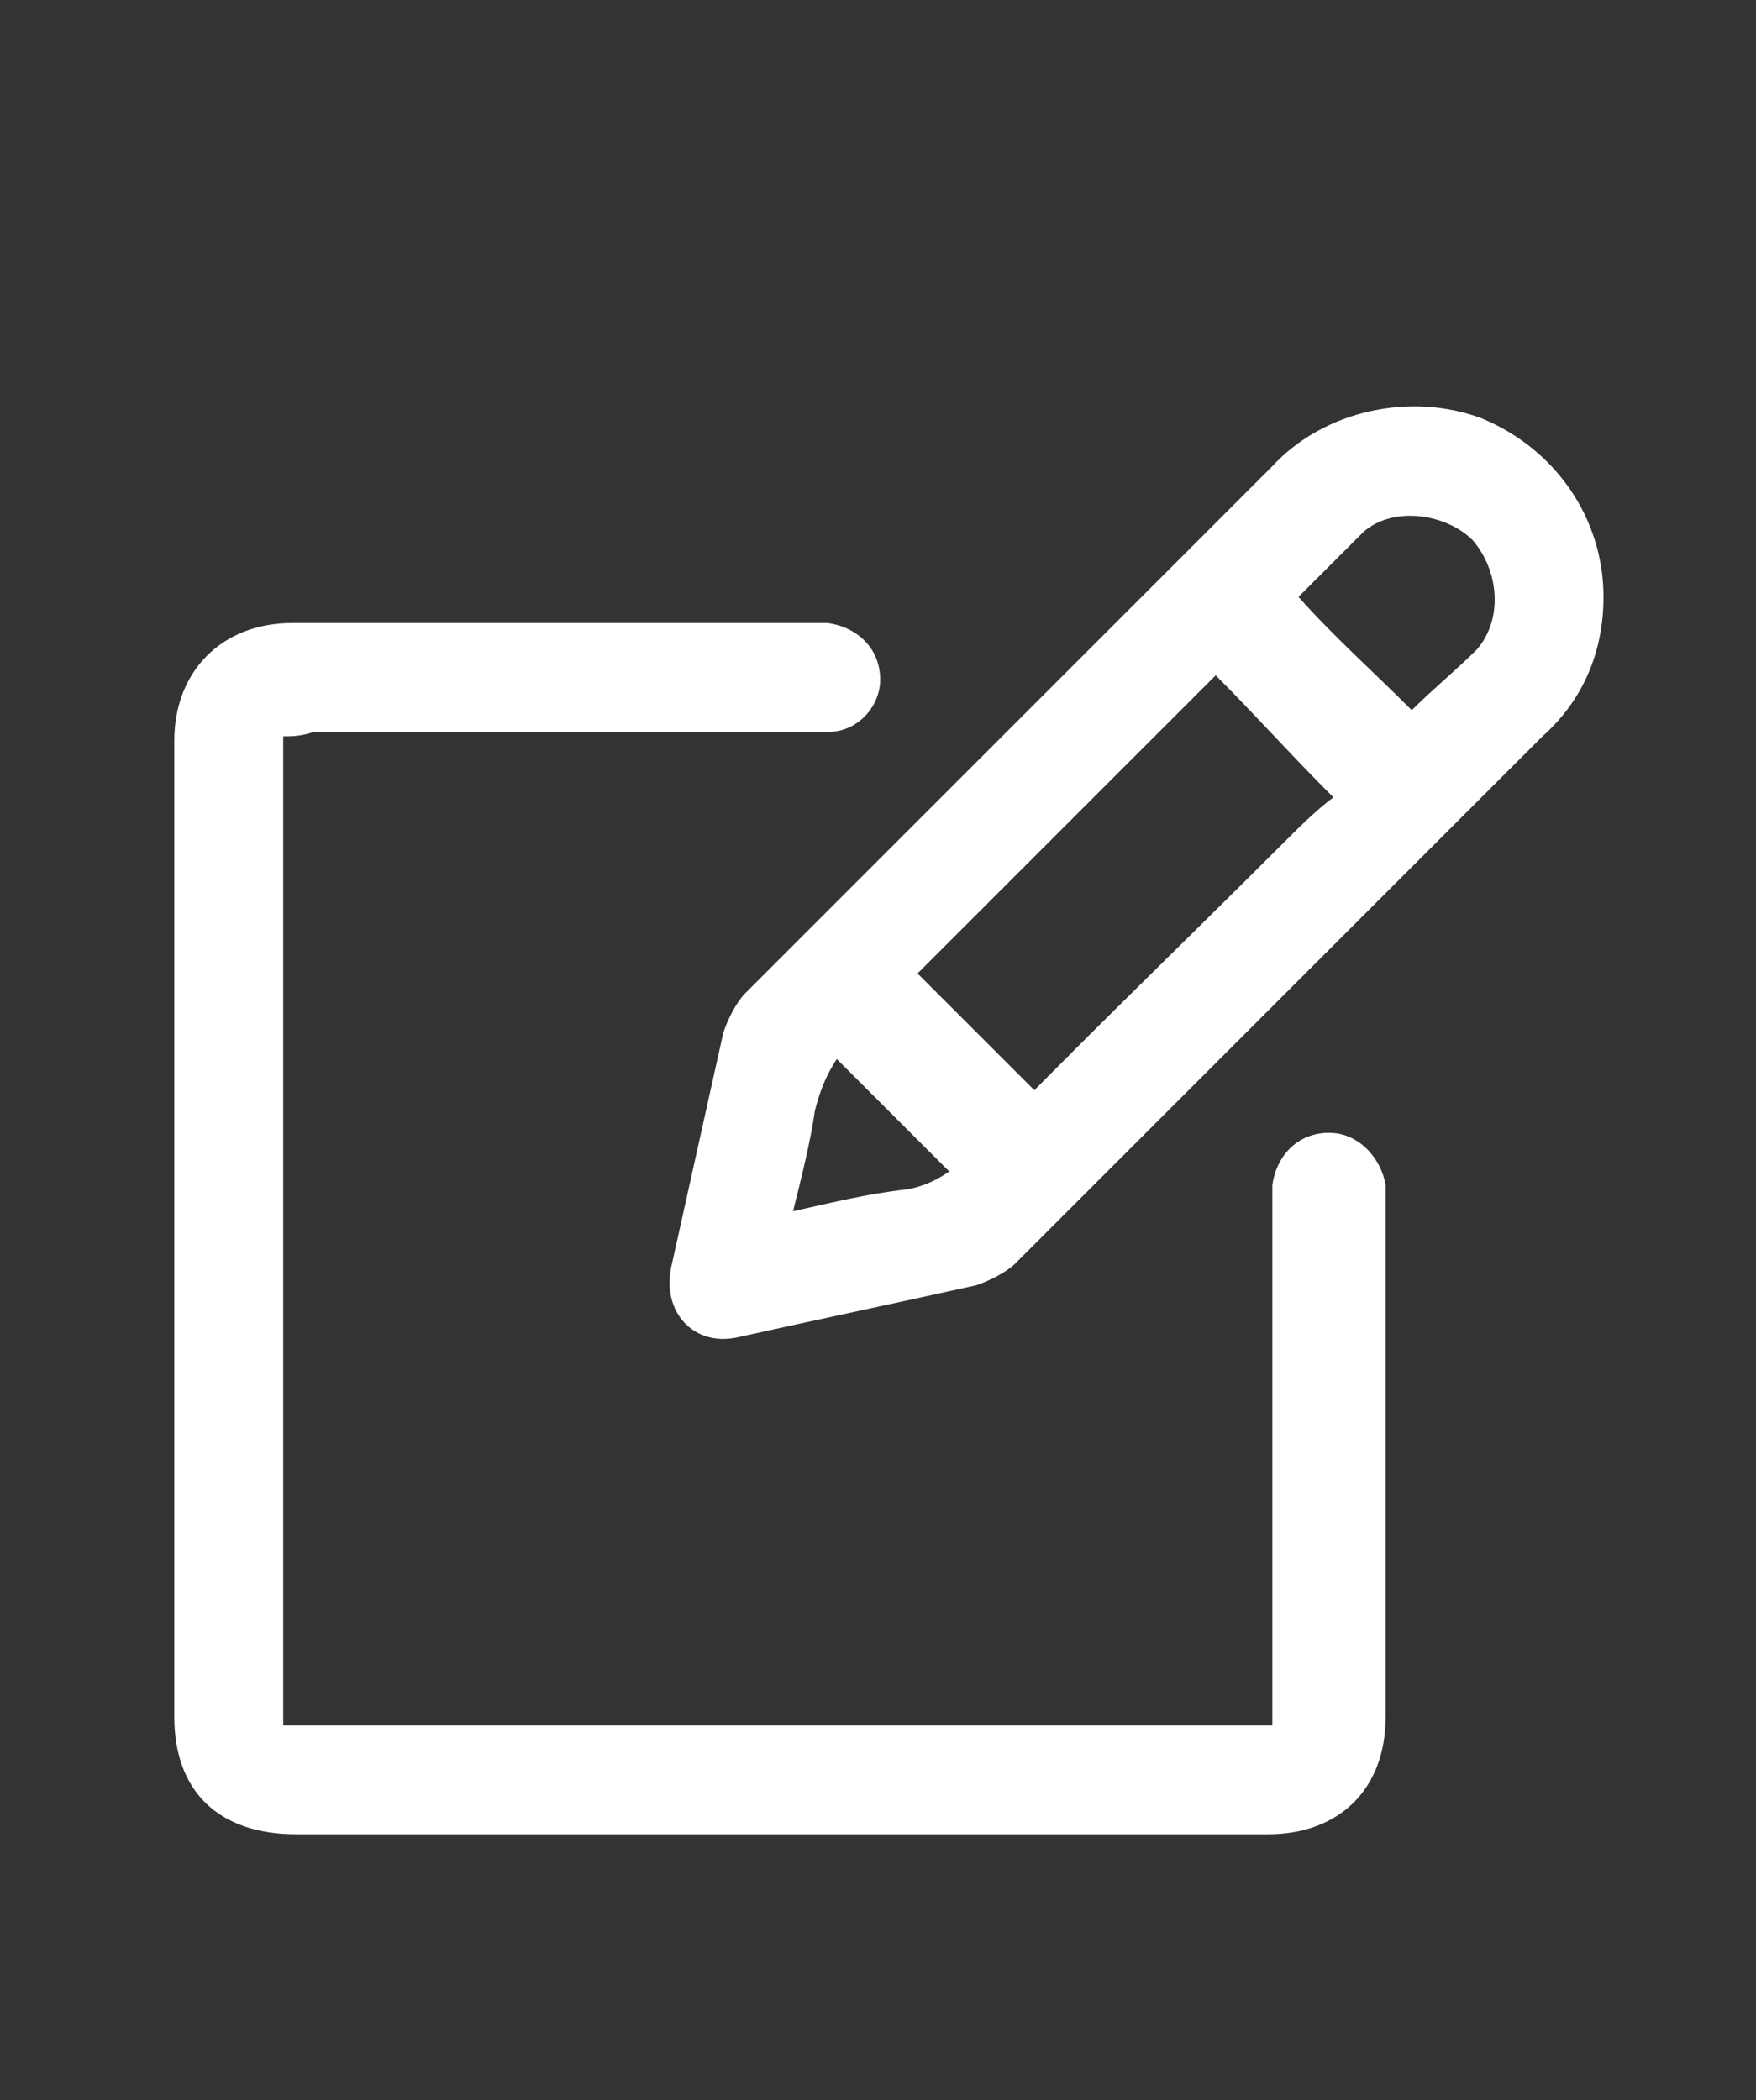 <?xml version="1.0" encoding="utf-8"?>
<!-- Generator: Adobe Illustrator 26.0.0, SVG Export Plug-In . SVG Version: 6.00 Build 0)  -->
<svg version="1.1" id="Layer_1" xmlns="http://www.w3.org/2000/svg" xmlns:xlink="http://www.w3.org/1999/xlink" x="0px" y="0px"
	 viewBox="0 0 40.3 48.2" style="enable-background:new 0 0 40.3 48.2;" xml:space="preserve">
<rect x="0" y="0" width="40.3" height="48.2" fill="#333333" stroke="none"/>
<style type="text/css">
	.st0{display:none;}
	.st1{fill:#FFFFFF;}
</style>
<g id="Background_xA0_Image_00000142882430302864832060000003041082666111413434_" class="st0">
</g>
<path class="st1" d="M6.5,16.9c0,7.6,0,15.1,0,22.7c7.5,0,15.1,0,22.7,0c0-0.2,0-0.4,0-0.6c0-3.8,0-7.6,0-11.4c0-0.1,0-0.3,0-0.4
	c0.1-0.7,0.6-1.2,1.3-1.2c0.7,0,1.2,0.6,1.3,1.2c0,0.1,0,0.2,0,0.4c0,3.9,0,7.9,0,11.8c0,1.7-1.1,2.7-2.7,2.7c-7.4,0-14.9,0-22.3,0
	c-1.8,0-2.8-1-2.8-2.7C4,32,4,24.5,4,17c0-1.6,1.1-2.7,2.7-2.7c4,0,8,0,12,0c0.1,0,0.2,0,0.3,0c0.7,0.1,1.2,0.6,1.2,1.3
	c0,0.6-0.5,1.2-1.2,1.2c-0.4,0-0.7,0-1.1,0c-3.6,0-7.1,0-10.7,0C6.9,16.9,6.7,16.9,6.5,16.9z"/>
<path class="st1" d="M36.8,13.7c0,1.3-0.5,2.4-1.4,3.2c-4,4-8.1,8.1-12.1,12.1c-0.2,0.2-0.6,0.4-0.9,0.5c-1.8,0.4-3.7,0.8-5.5,1.2
	c-1,0.2-1.7-0.6-1.5-1.6c0.4-1.8,0.8-3.6,1.2-5.4c0.1-0.3,0.3-0.7,0.5-0.9c4-4,8.1-8.1,12.1-12.1C30.4,9.4,32.4,9,34,9.6
	C35.7,10.3,36.8,11.9,36.8,13.7z M27.9,15.5c-2.7,2.7-5.4,5.4-8.1,8.1c-0.6,0.6-0.9,1.1-1.1,1.9c-0.1,0.7-0.3,1.5-0.5,2.3
	c0.9-0.2,1.7-0.4,2.6-0.5c0.6-0.1,1-0.4,1.5-0.8c2.3-2.4,4.7-4.7,7.1-7.1c0.4-0.4,0.8-0.8,1.2-1.1C29.6,17.3,28.8,16.4,27.9,15.5z
	 M32.4,16.3c0.5-0.5,1-0.9,1.5-1.4c0.6-0.7,0.5-1.8-0.1-2.5c-0.6-0.6-1.8-0.8-2.5-0.2c-0.5,0.5-1,1-1.5,1.5
	C30.6,14.6,31.5,15.4,32.4,16.3z"/>
<rect x="20.1" y="22.7" transform="matrix(0.707 -0.707 0.707 0.707 -11.147 22.377)" class="st1" width="2.7" height="3.9"/>
</svg>

